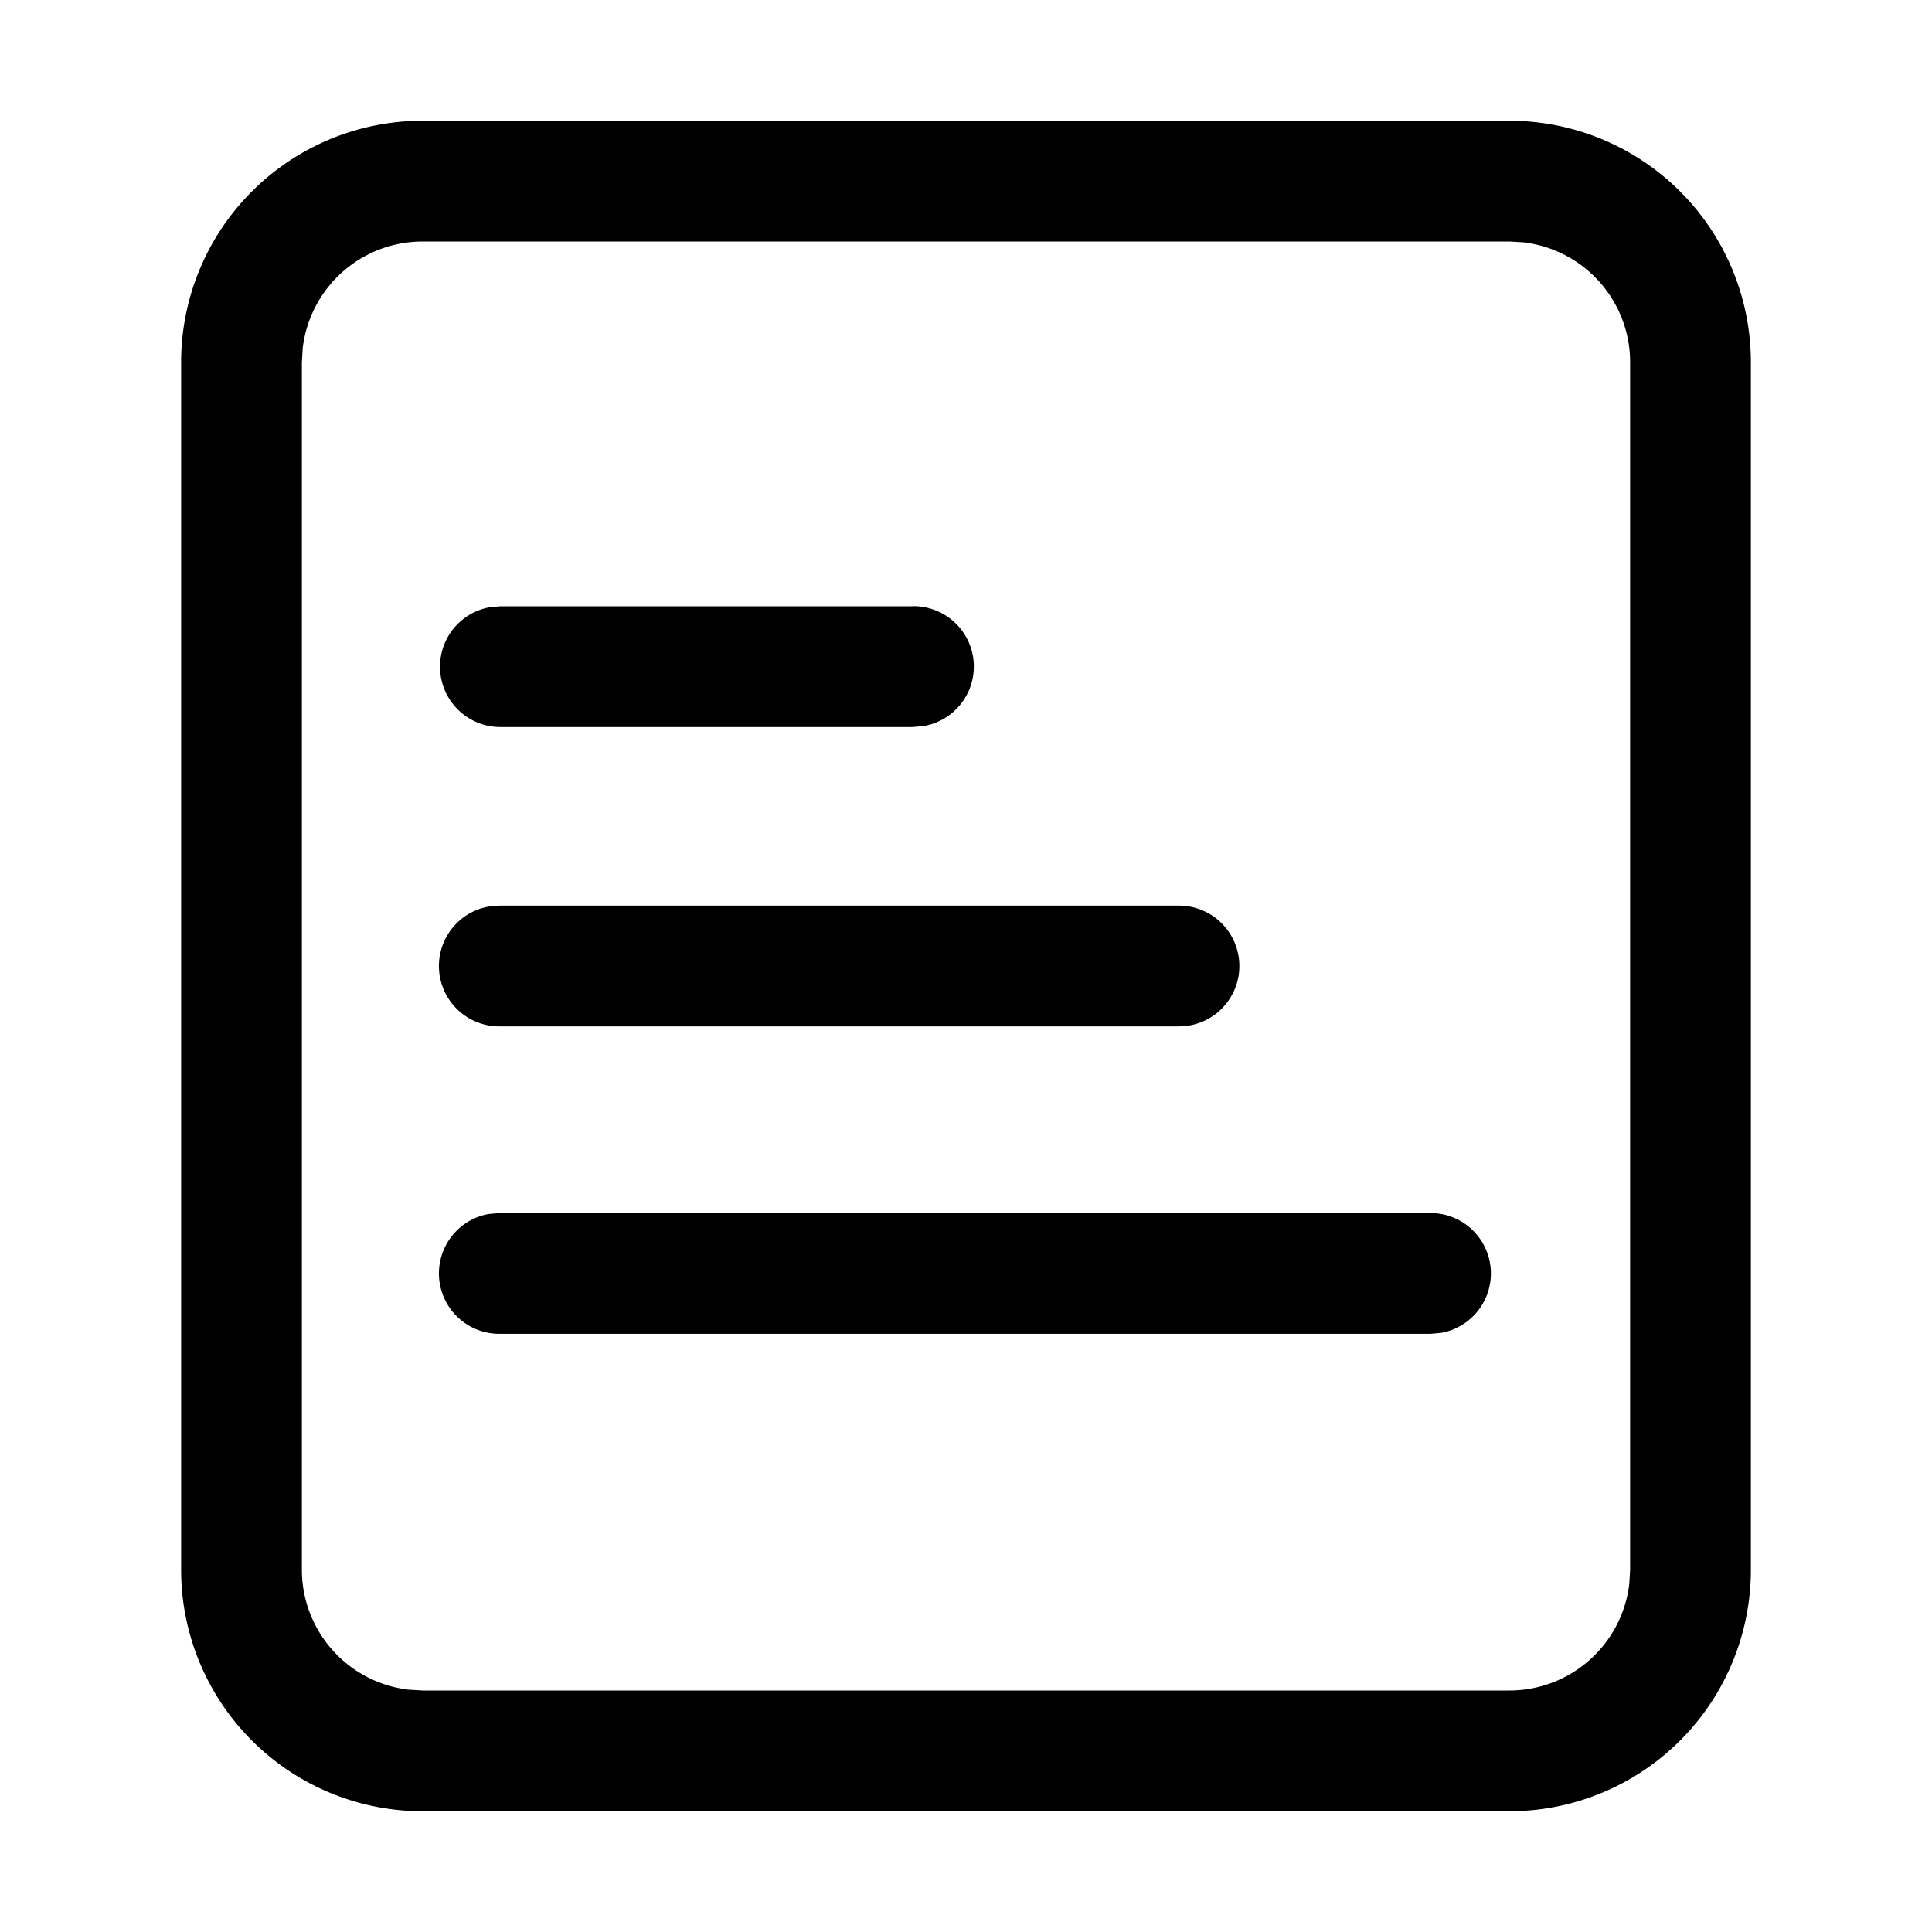 <svg class="icon" viewBox="0 0 1024 1024" xmlns="http://www.w3.org/2000/svg" width="200" height="200"><defs><style/></defs><path d="M800 64a128 128 0 0 1 128 128v640a128 128 0 0 1-128 128H224A128 128 0 0 1 96 832V192A128 128 0 0 1 224 64h576zm0 64H224a64 64 0 0 0-63.552 56.512L160 192v640a64 64 0 0 0 56.512 63.552L224 896h576a64 64 0 0 0 63.552-56.512L864 832V192a64 64 0 0 0-56.512-63.552L800 128zm-41.856 514.944a32 32 0 0 1 5.76 63.488l-5.76.512h-493.44a32 32 0 0 1-5.76-63.488l5.76-.512h493.44zM624.832 480a32 32 0 0 1 5.76 63.488l-5.76.512H264.704a32 32 0 0 1-5.76-63.488l5.76-.512h360.128zm-141.12-158.72a32 32 0 0 1 5.76 63.552l-5.76.512H265.28a32 32 0 0 1-5.76-63.488l5.76-.512h218.432z"/></svg>